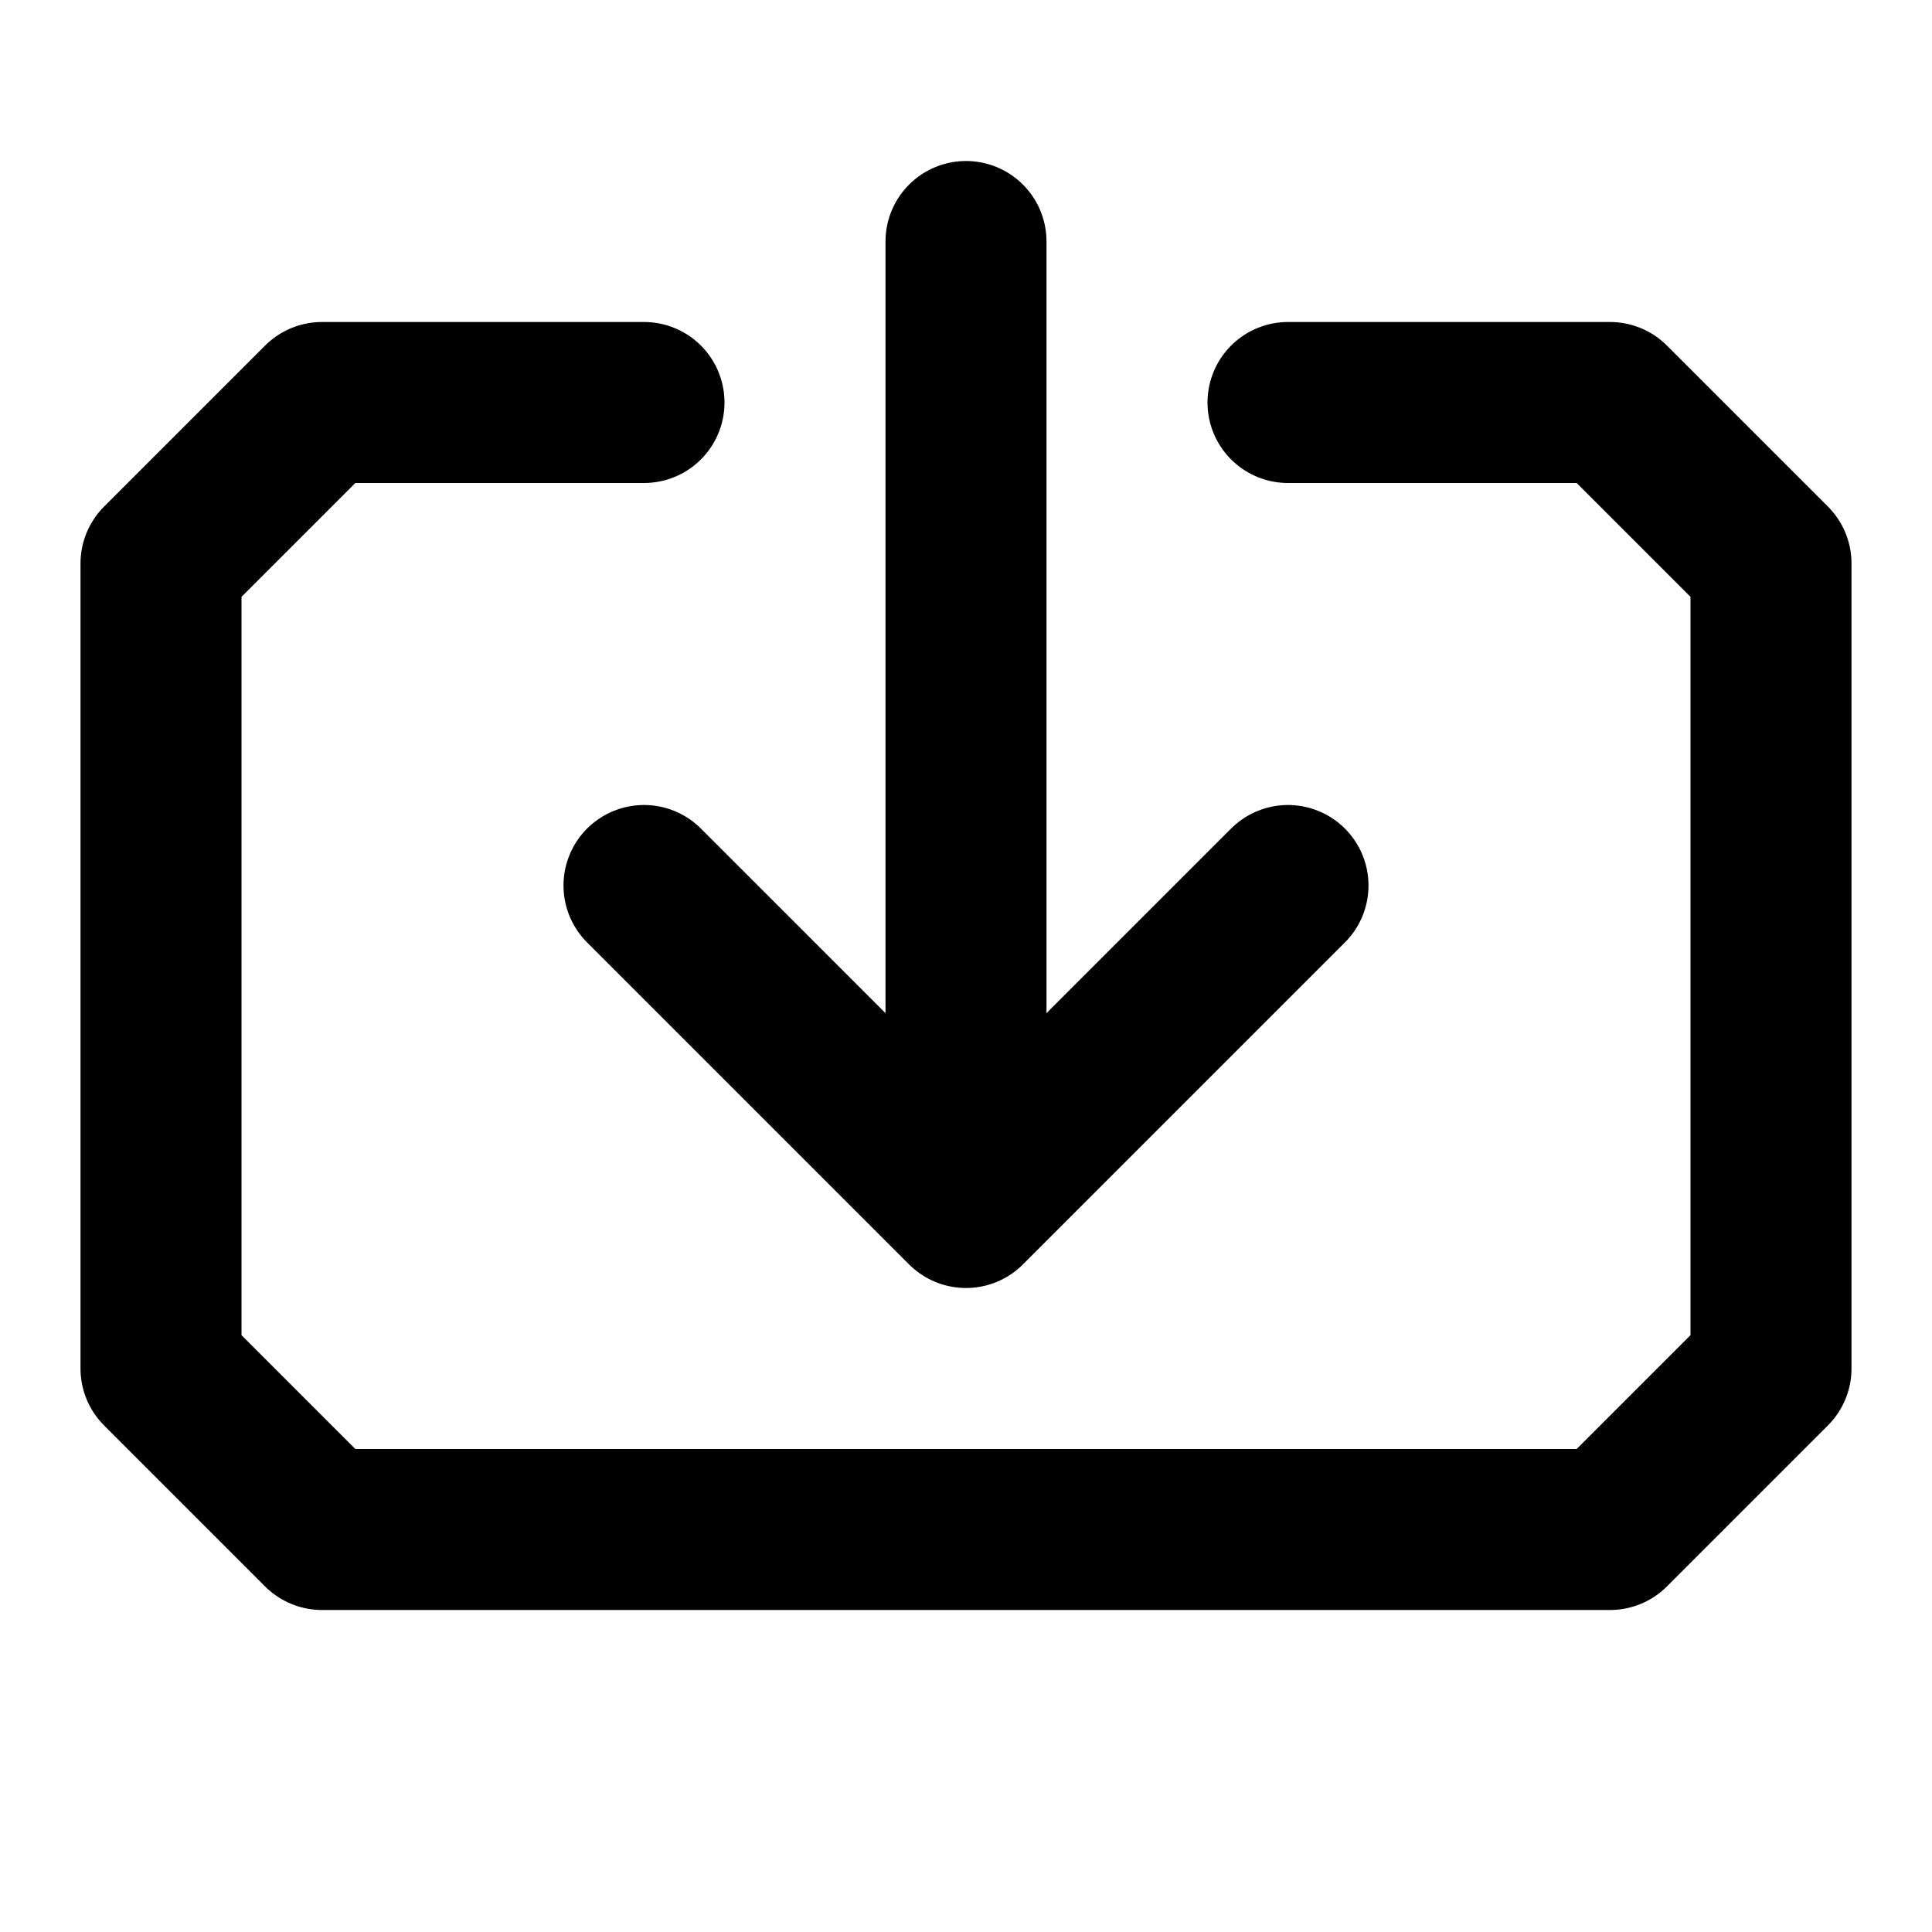 <svg xmlns="http://www.w3.org/2000/svg" width="24" height="24" fill="none" stroke="currentColor" stroke-linecap="round" stroke-linejoin="round" stroke-width="2" viewBox="0 0 24 24"><path d="M12 3v12m-4-4 4 4 4-4"/><path d="M8 5H4L2 7v10l2 2h16l2-2V7l-2-2h-4"/></svg>
